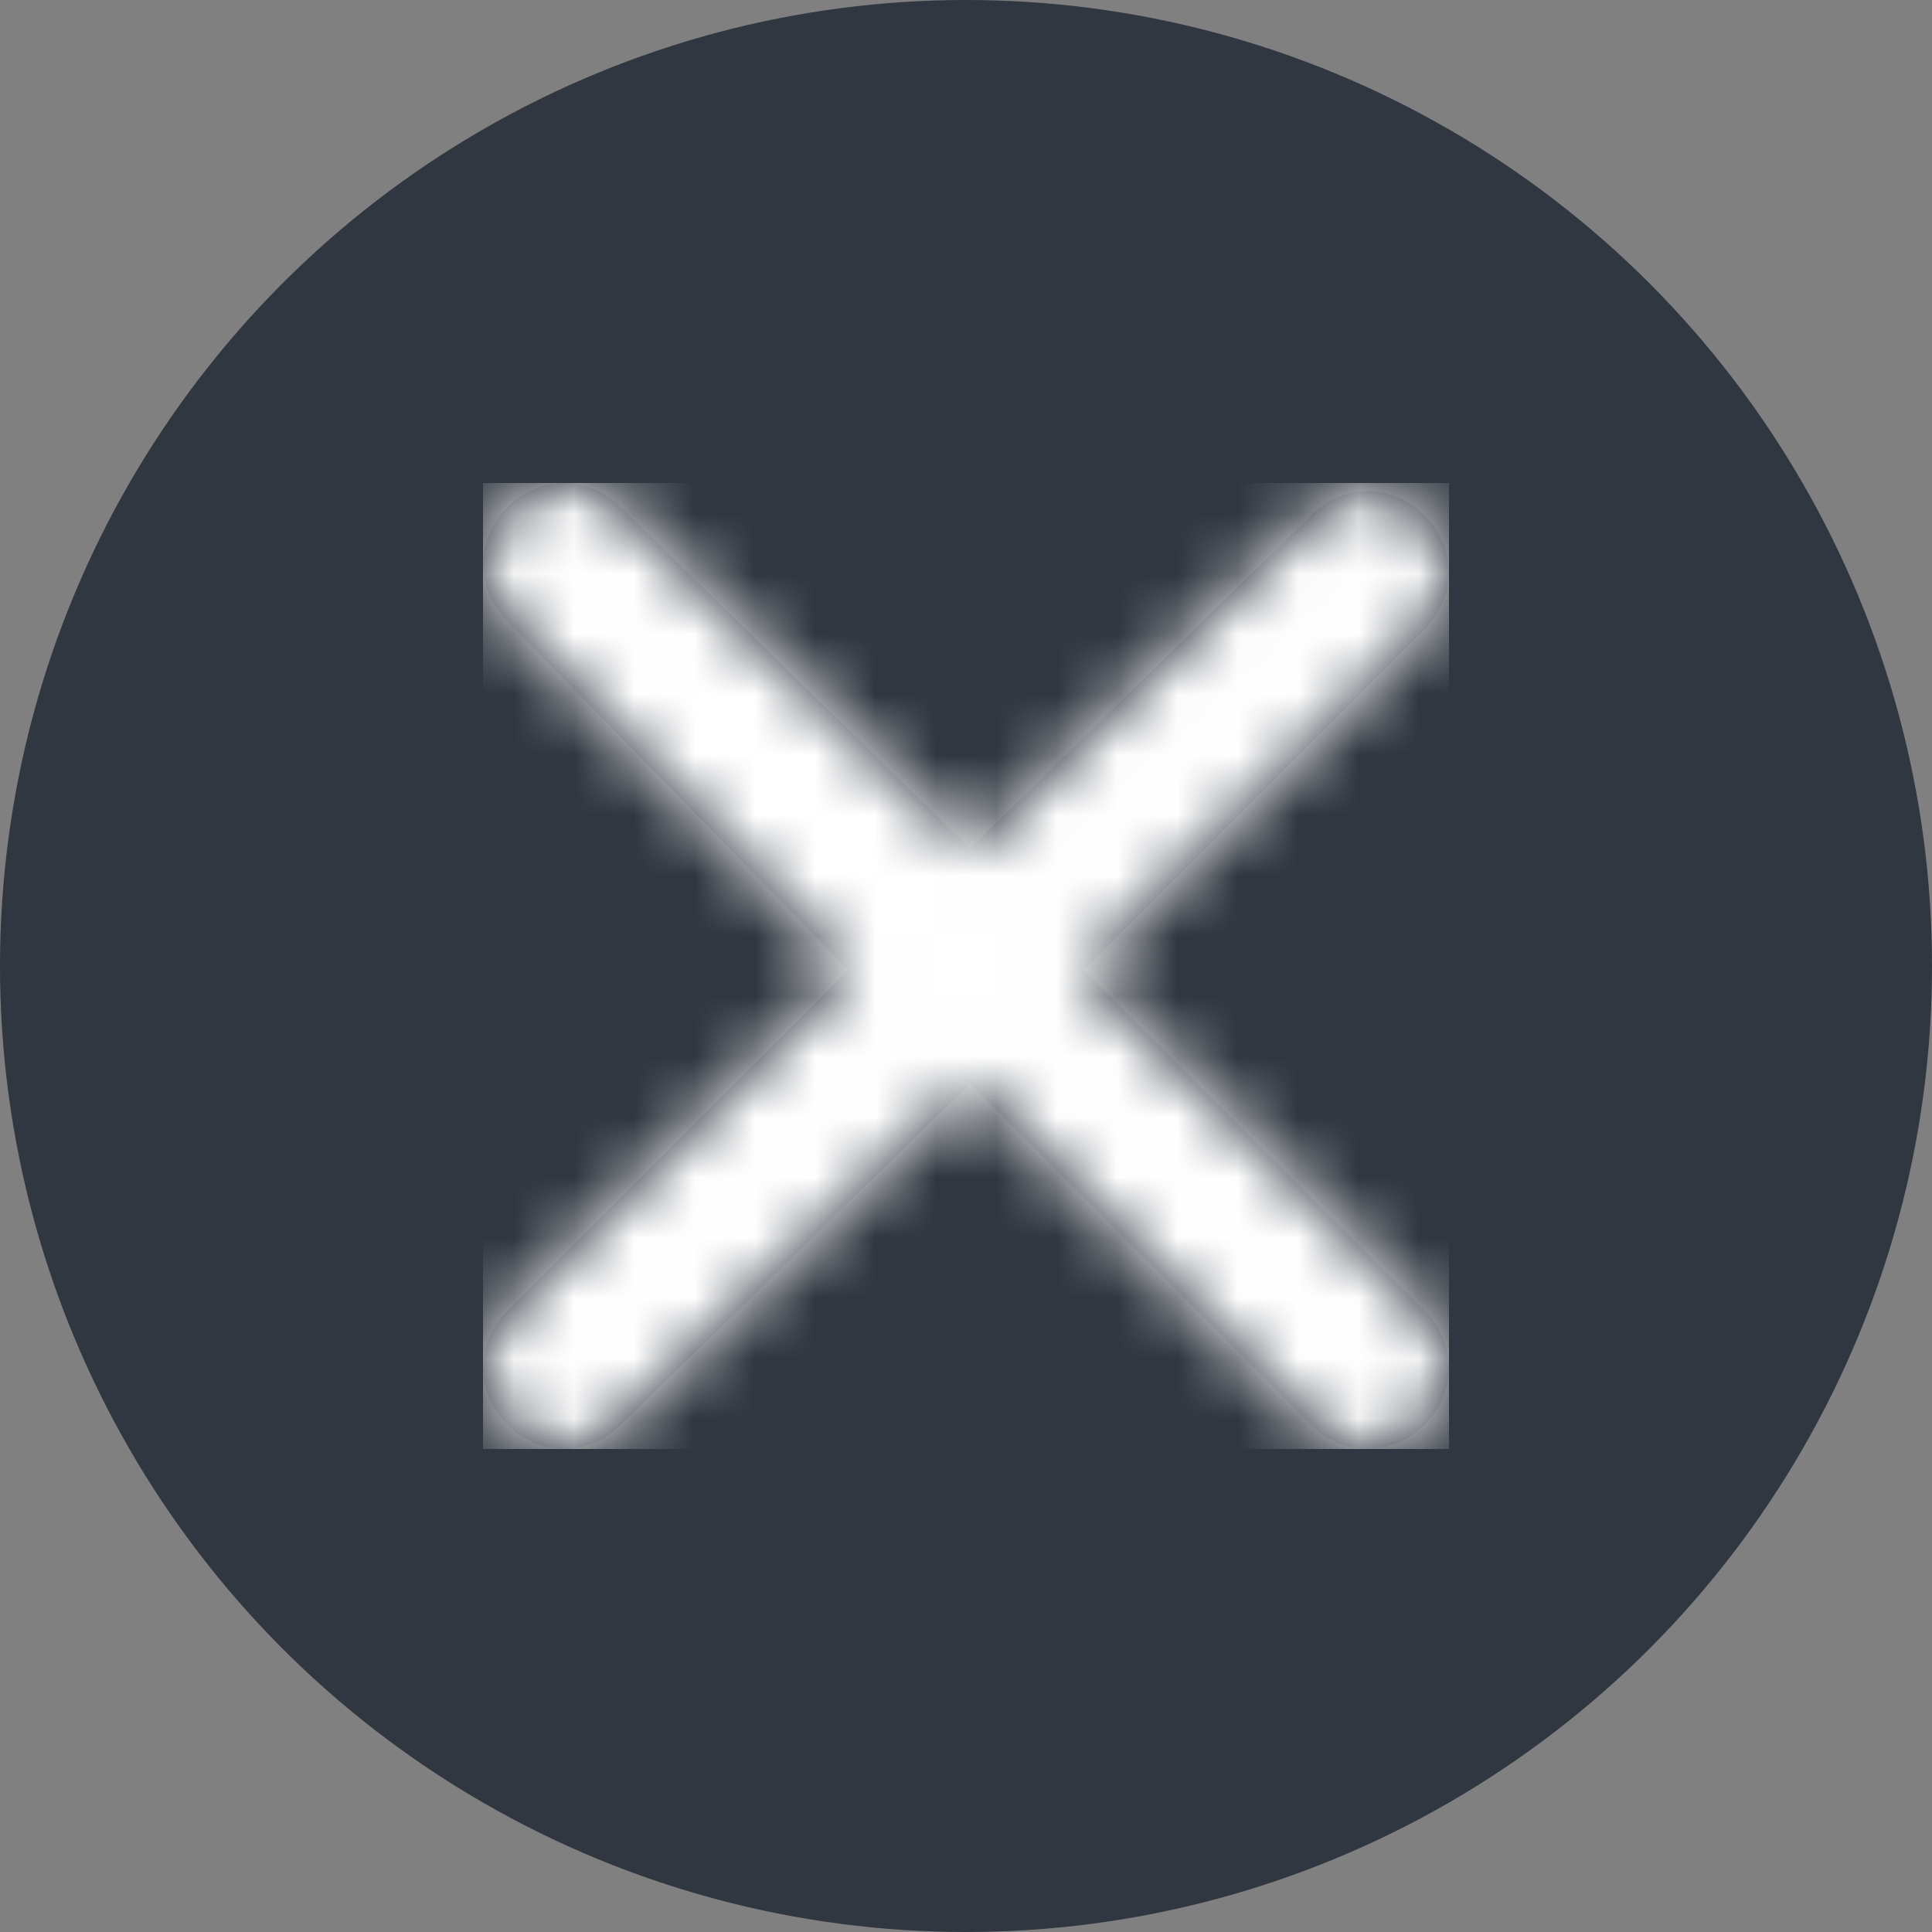 <?xml version="1.0" encoding="UTF-8"?>
<svg width="32px" height="32px" viewBox="0 0 32 32" version="1.1" xmlns="http://www.w3.org/2000/svg" xmlns:xlink="http://www.w3.org/1999/xlink">
    <rect x="0" y="0" width="32" height="32" fill="#808080" stroke="none"/>
    <title>Close X Circle @2x</title>
    <defs>
        <path d="M9.95,8.067 L15.597,2.42 C16.134,1.882 16.134,1.076 15.597,0.538 C15.059,7.52588157e-17 14.252,7.52588157e-17 13.714,0.538 L8.067,6.05 L2.286,0.403 C1.748,-0.134 0.941,-0.134 0.403,0.403 C-0.134,0.941 -0.134,1.748 0.403,2.286 L6.05,8.067 L0.403,13.714 C-0.134,14.252 -0.134,15.059 0.403,15.597 C0.941,16.134 1.748,16.134 2.286,15.597 L8.067,9.95 L13.714,15.597 C14.252,16.134 15.059,16.134 15.597,15.597 C16.134,15.059 16.134,14.252 15.597,13.714 L9.95,8.067 L9.95,8.067 Z" id="path-1"></path>
    </defs>
    <g id="Bugs" stroke="none" stroke-width="1" fill="none" fill-rule="evenodd">
        <g id="Close-X-Circle-@2x">
            <circle id="Oval-3" fill-opacity="0.8" fill="#1C2530" cx="16" cy="16" r="16"></circle>
            <g id="Close-X---Gray-@2x" transform="translate(8, 8)">
                <rect id="Rectangle-3" x="0" y="0" width="16" height="16"></rect>
                <mask id="mask-2" fill="white">
                    <use xlink:href="#path-1"></use>
                </mask>
                <use id="X" fill="#1C2530" xlink:href="#path-1"></use>
                <g id="Group" mask="url(#mask-2)" fill="#FFFFFF">
                    <g id="💟-Icon-Style">
                        <rect id="Rectangle-2" x="0" y="0" width="16" height="16"></rect>
                    </g>
                </g>
            </g>
        </g>
    </g>
</svg>